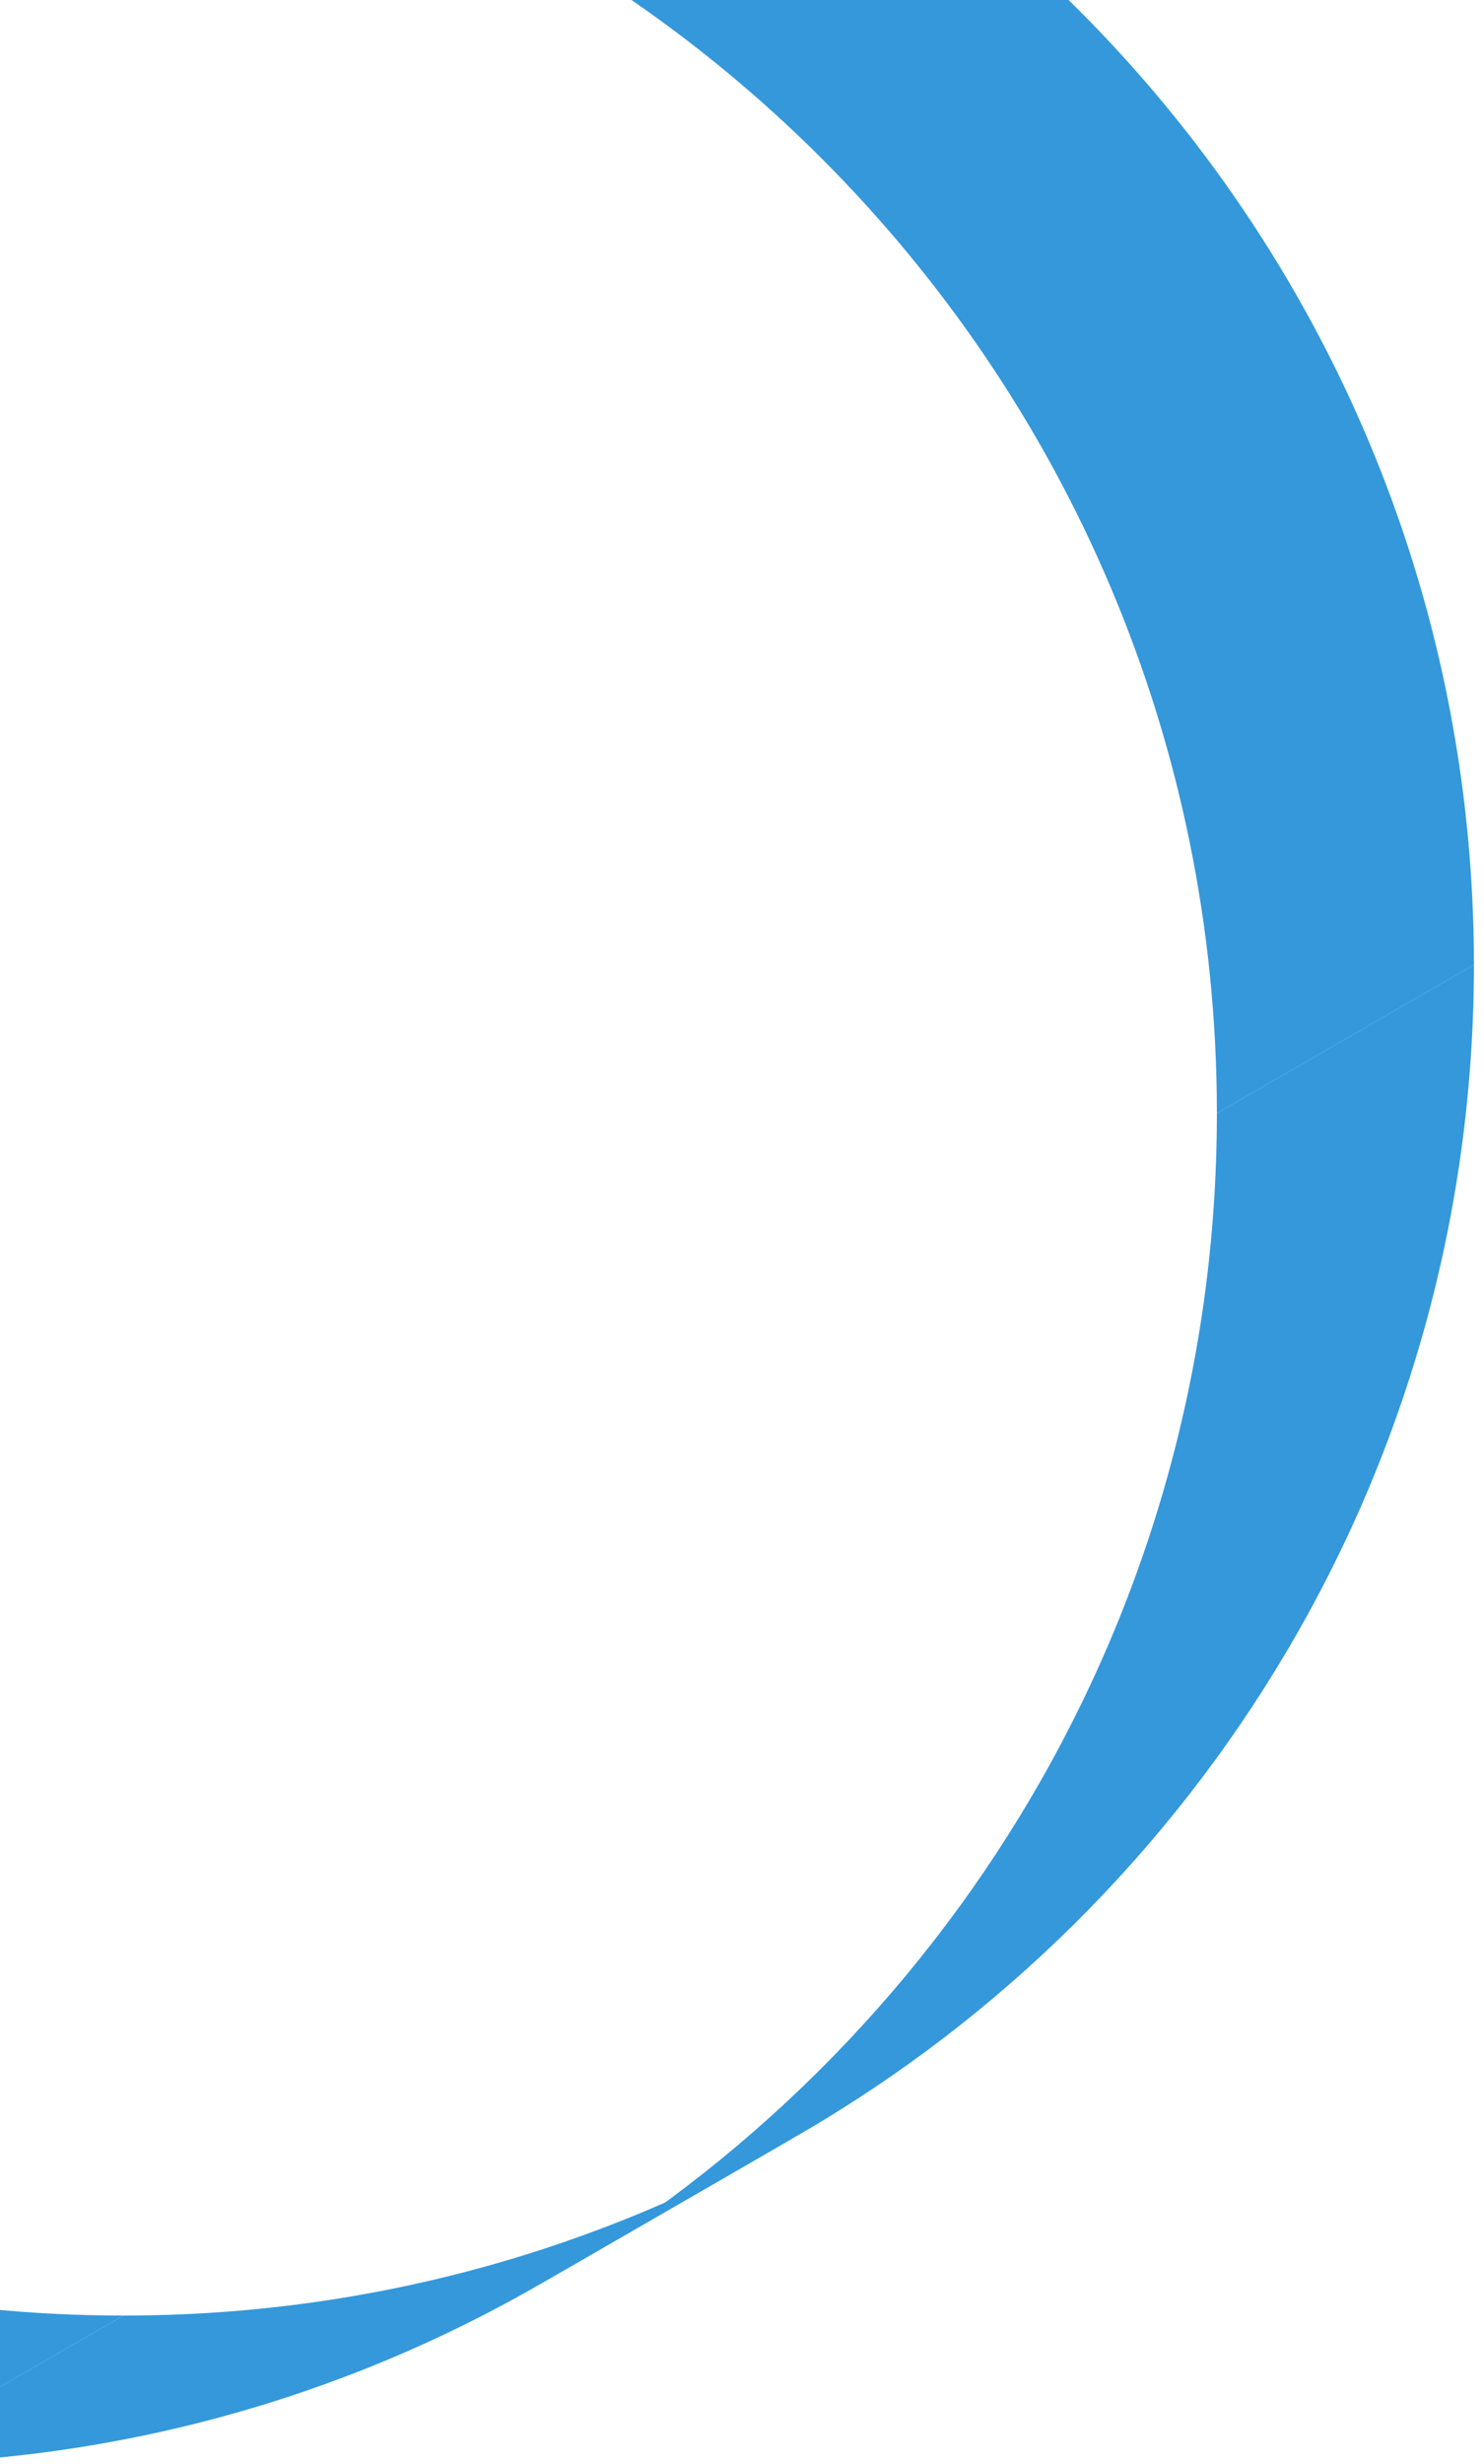 <svg width="100" height="166" viewBox="0 0 100 166" fill="none" xmlns="http://www.w3.org/2000/svg">
<path fill-rule="evenodd" clip-rule="evenodd" d="M82 75L99.32 65L82 75Z" fill="#3498DB"/>
<path fill-rule="evenodd" clip-rule="evenodd" d="M82 75C82 108.673 63.711 138.074 36.524 153.812L53.845 143.812C81.031 128.074 99.32 98.673 99.32 65L82 75Z" fill="#3498DB"/>
<path fill-rule="evenodd" clip-rule="evenodd" d="M36.524 153.812C23.134 161.563 7.585 166 -9 166L8.32 156C24.906 156 40.455 151.563 53.845 143.812L36.524 153.812Z" fill="#3498DB"/>
<path fill-rule="evenodd" clip-rule="evenodd" d="M-9 166C-59.258 166 -100 125.258 -100 75L-82.68 65C-82.68 115.258 -41.937 156 8.32 156L-9 166Z" fill="#3498DB"/>
<path fill-rule="evenodd" clip-rule="evenodd" d="M-9 -16C41.258 -16 82 24.742 82 75L99.32 65C99.32 14.742 58.578 -26 8.32 -26L-9 -16Z" fill="#3498DB"/>
</svg>

